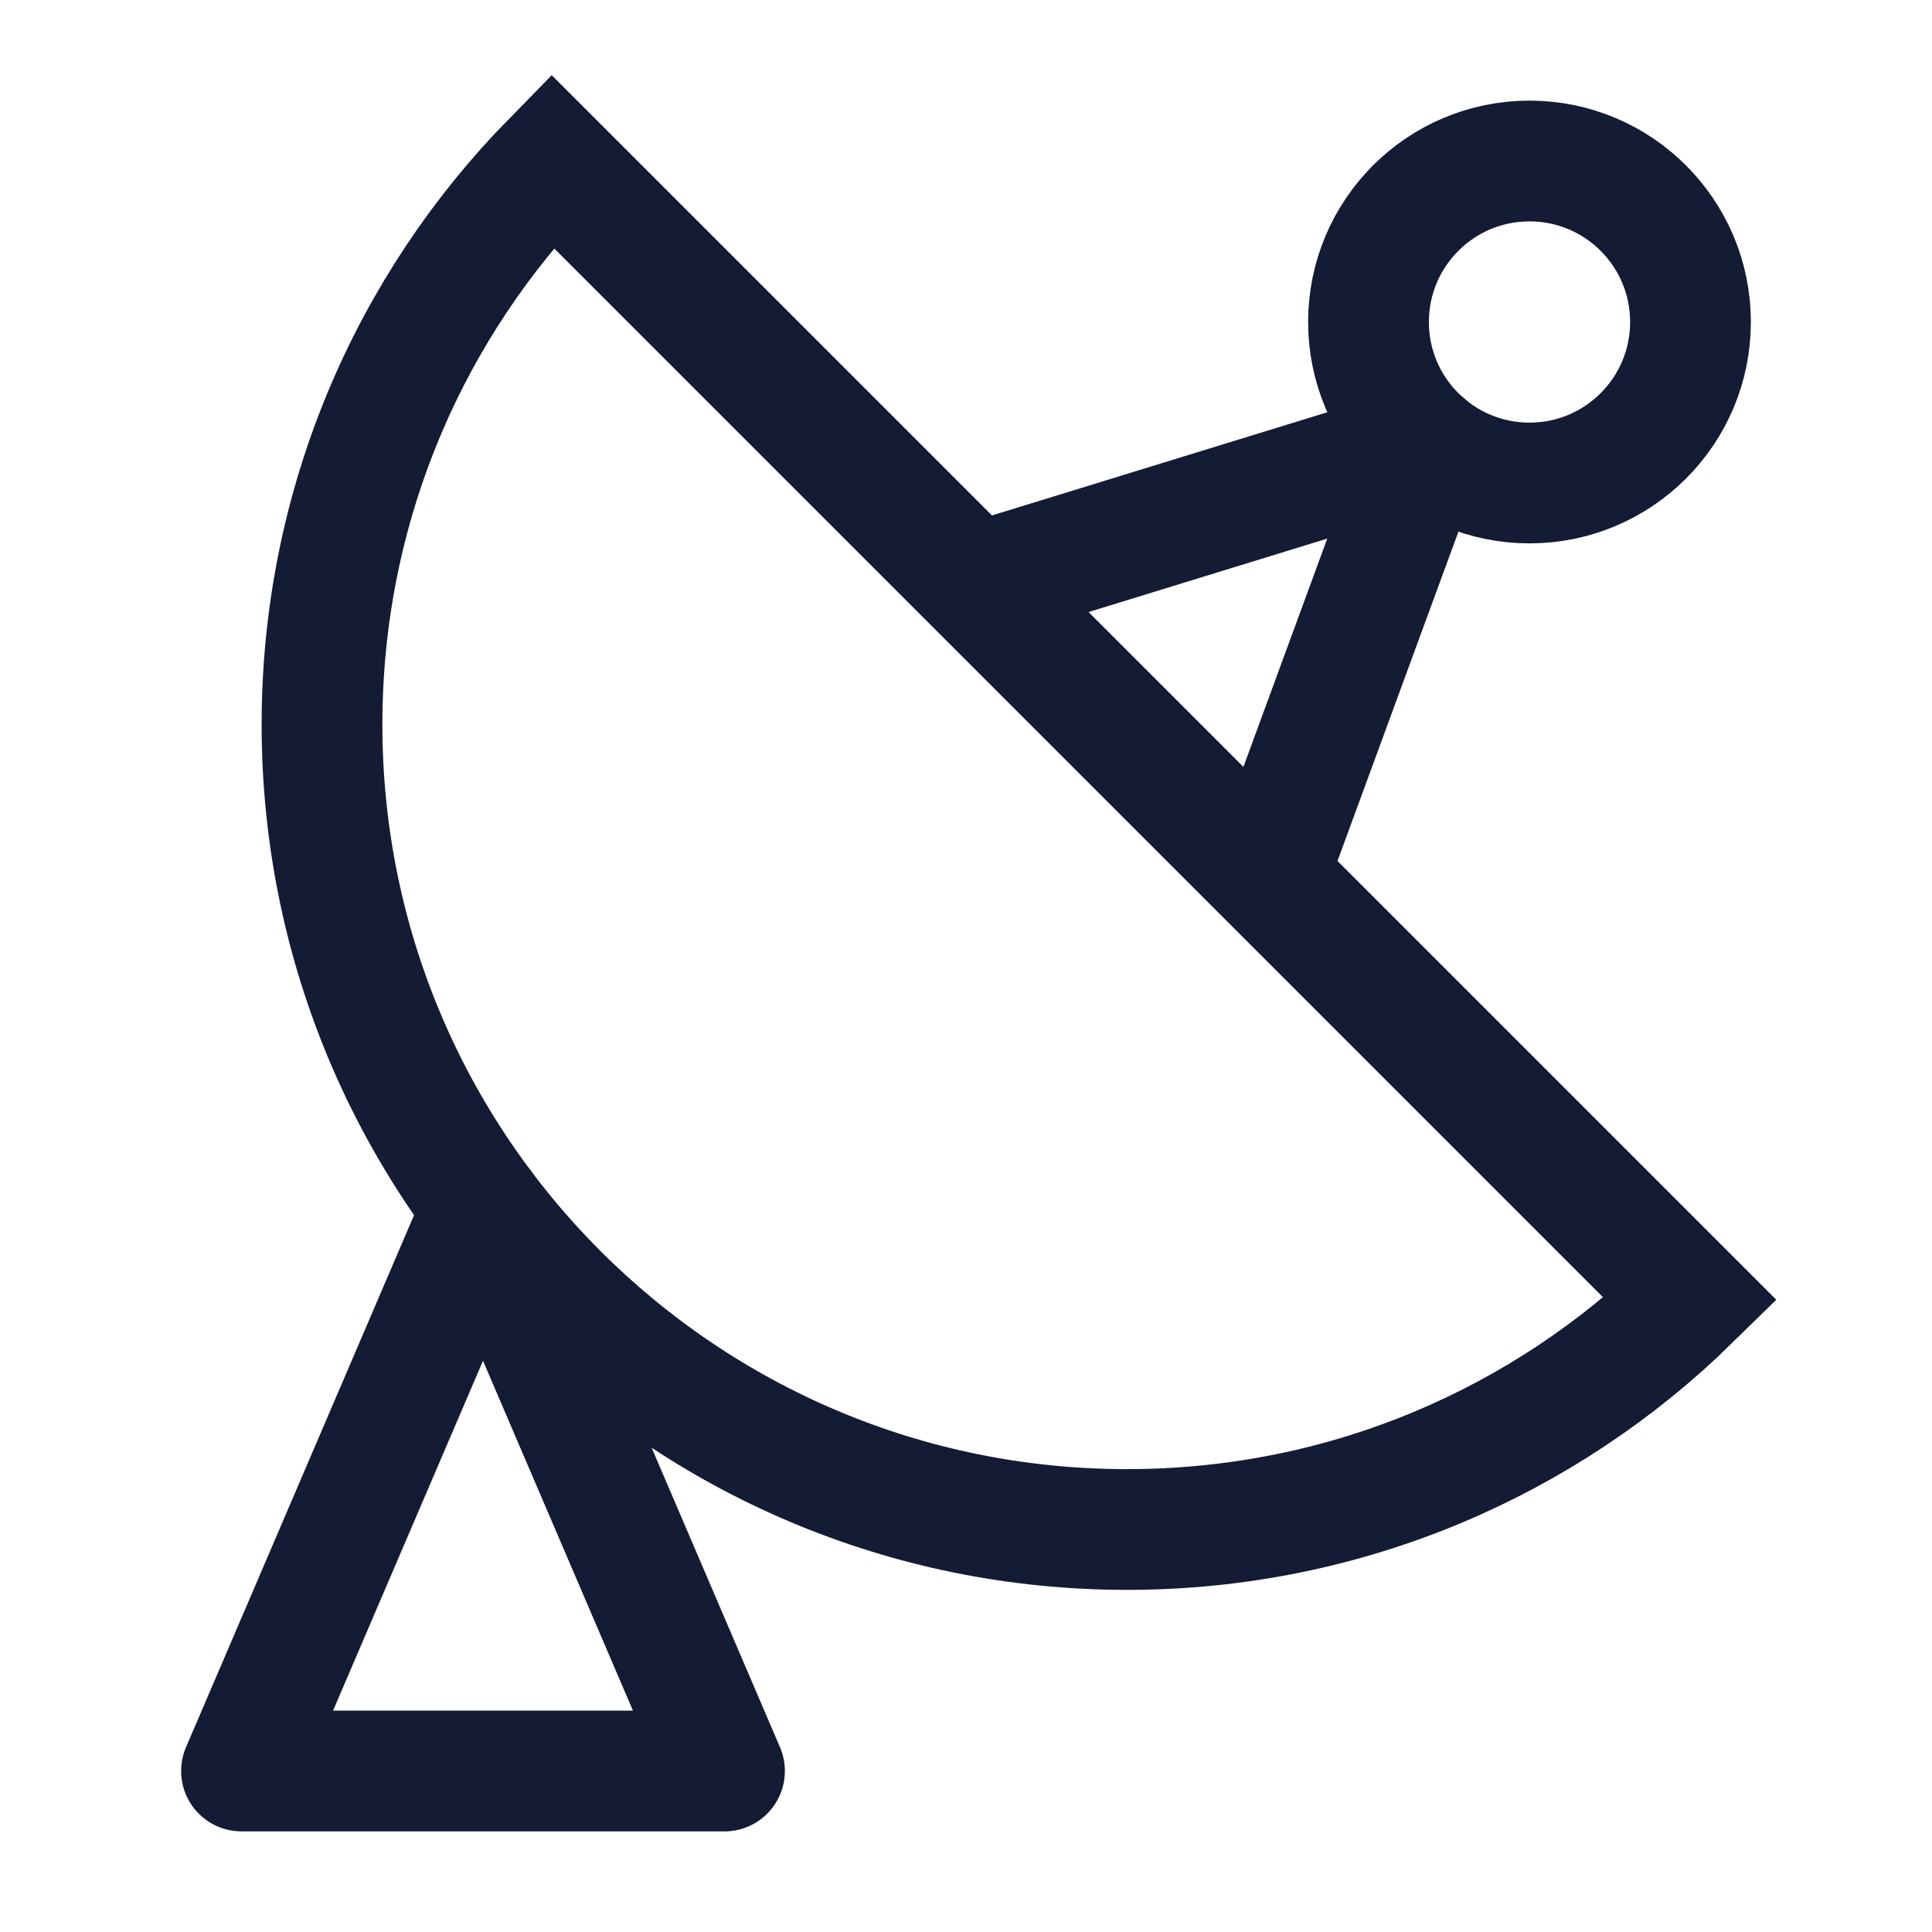 <svg width="24" height="24" viewBox="0 0 24 24" fill="none" xmlns="http://www.w3.org/2000/svg">
<path d="M9 22L6 15L3 22H9Z" stroke="#141B34" stroke-width="1.5" stroke-linecap="round" stroke-linejoin="round"/>
<path d="M4 9C4 14.523 8.477 19 14 19C16.726 19 19.196 17.91 21 16.141L6.859 2C5.09 3.804 4 6.275 4 9Z" stroke="#141B34" stroke-width="1.5"/>
<circle cx="19" cy="4" r="2" stroke="#141B34" stroke-width="1.5"/>
<path d="M12.5 7.133L17.713 5.529L15.877 10.529" stroke="#141B34" stroke-width="1.5" stroke-linecap="round" stroke-linejoin="round"/>
</svg>
